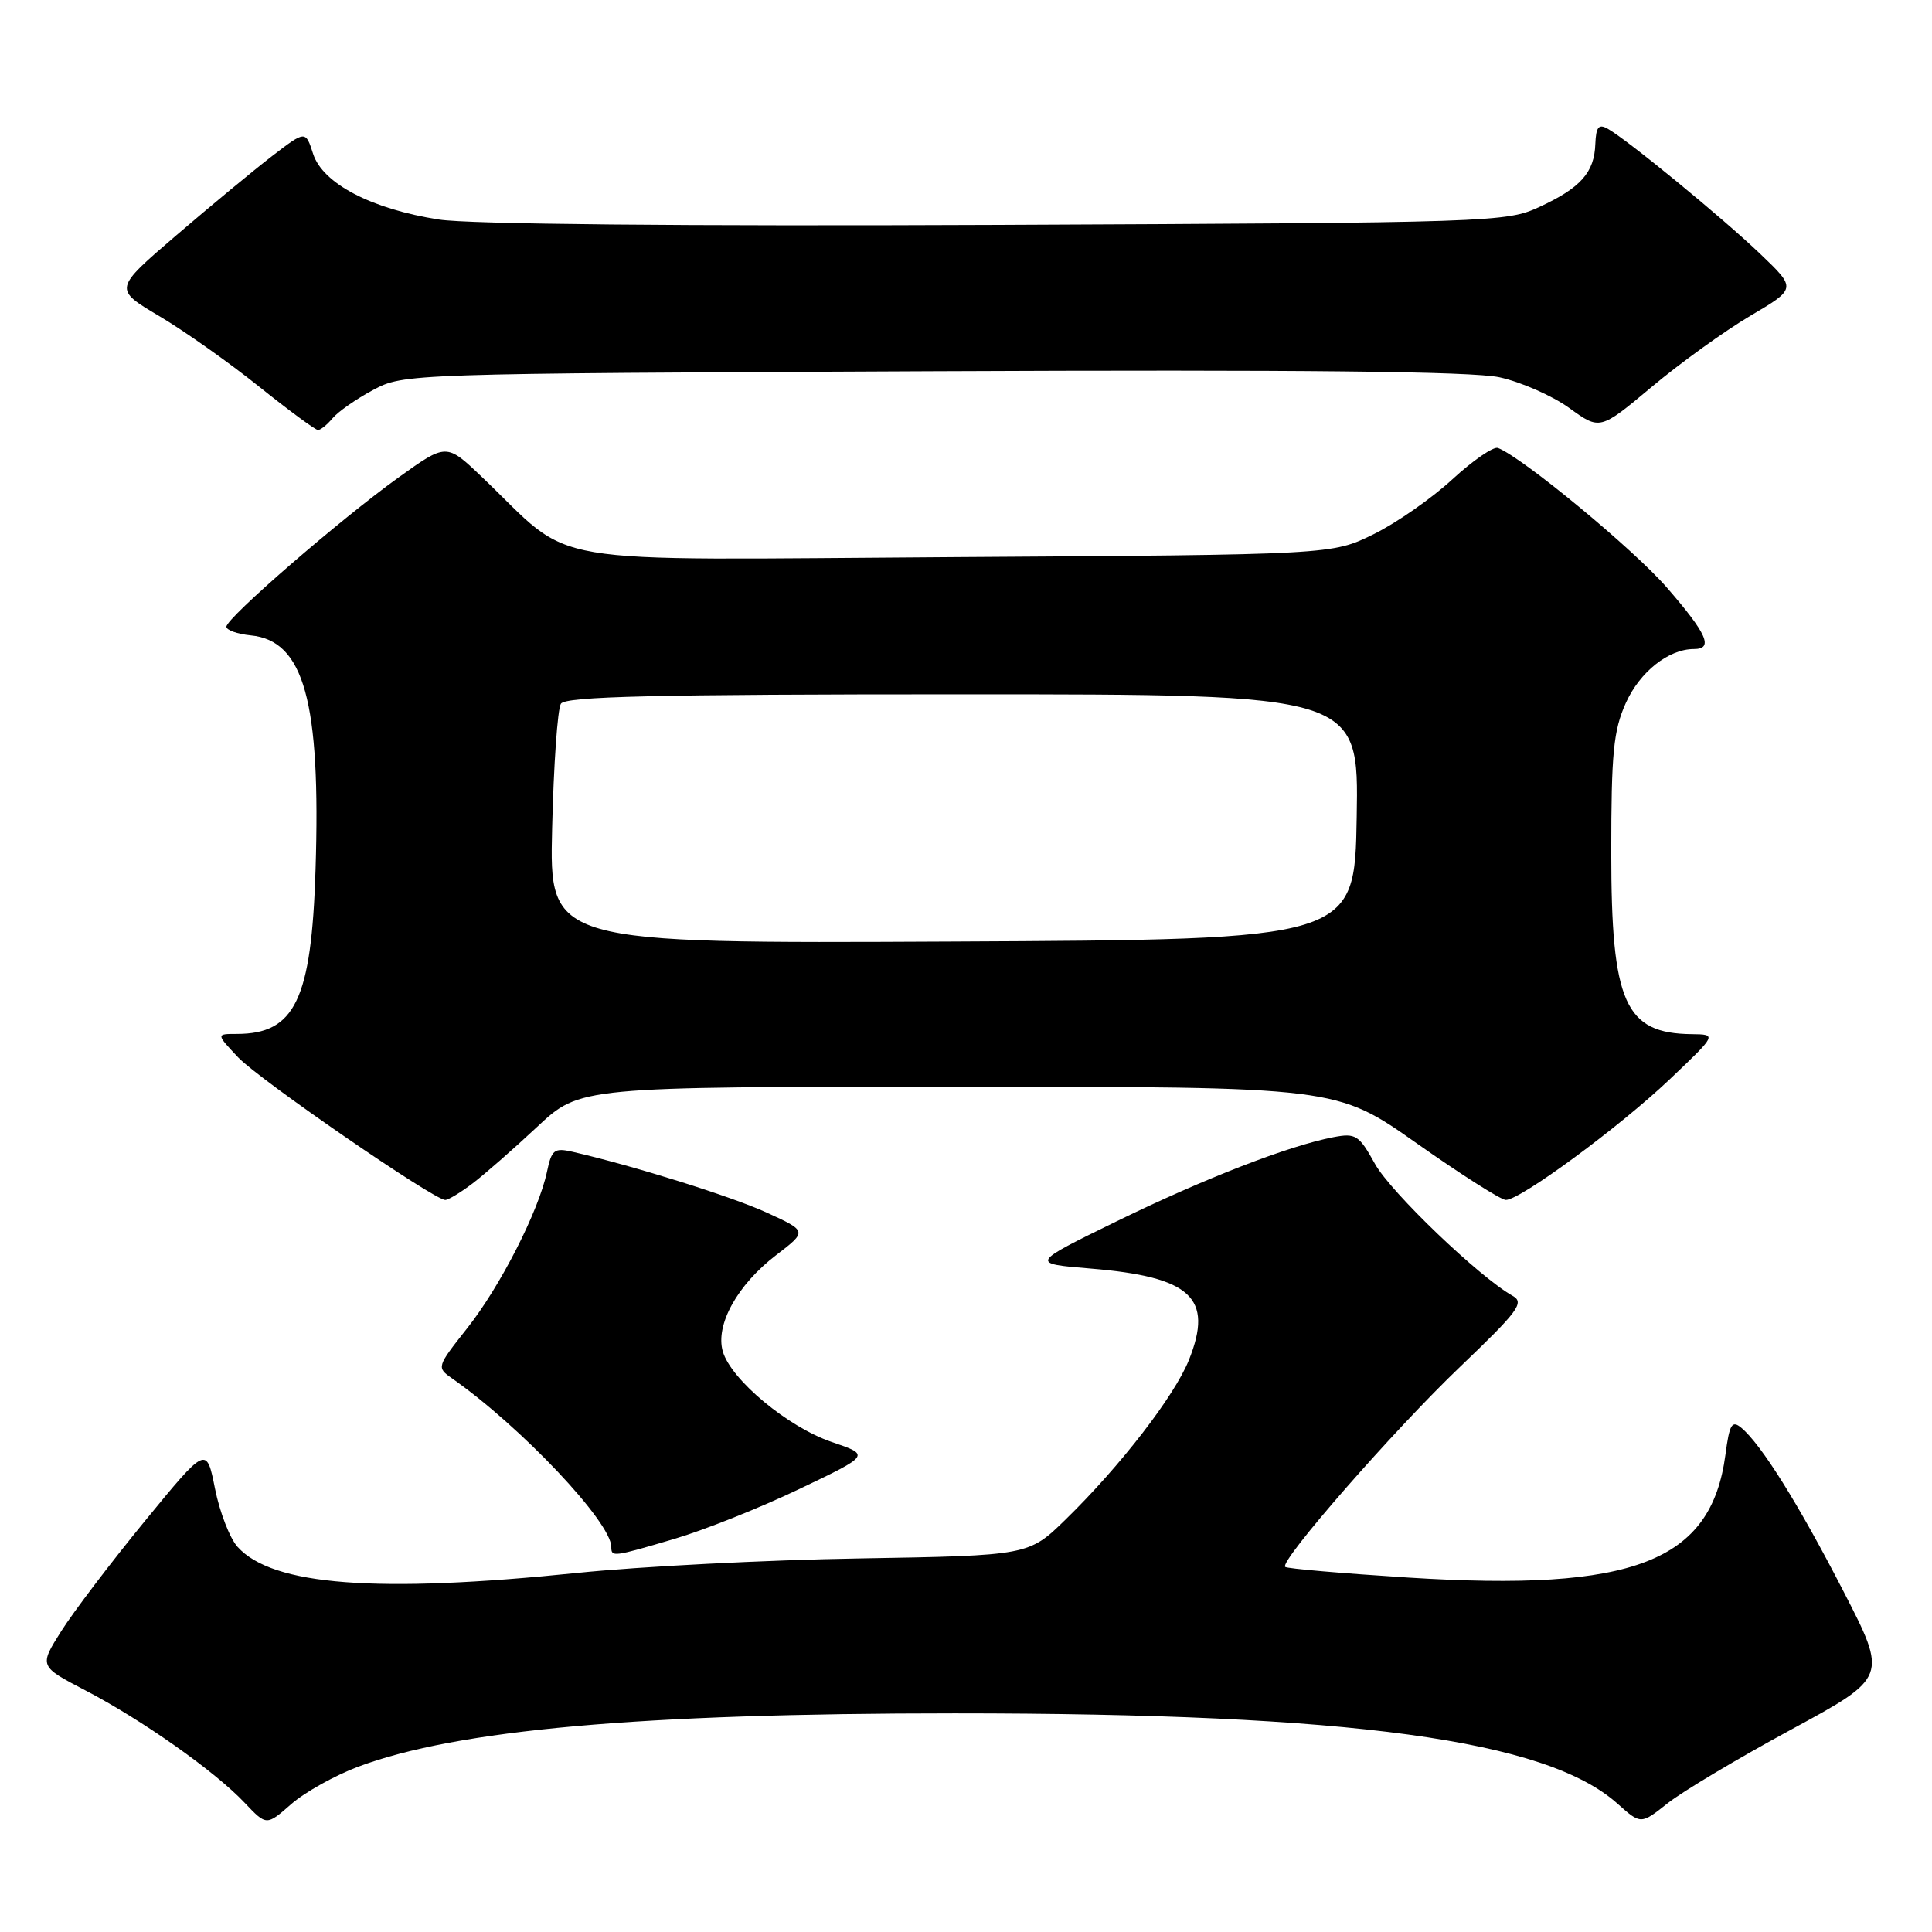 <?xml version="1.0" encoding="UTF-8" standalone="no"?>
<!DOCTYPE svg PUBLIC "-//W3C//DTD SVG 1.1//EN" "http://www.w3.org/Graphics/SVG/1.1/DTD/svg11.dtd" >
<svg xmlns="http://www.w3.org/2000/svg" xmlns:xlink="http://www.w3.org/1999/xlink" version="1.1" viewBox="0 0 256 256">
 <g >
 <path fill="currentColor"
d=" M 47.46 234.10 C 60.56 229.20 84.82 227.03 126.50 227.03 C 179.16 227.03 204.85 230.53 214.32 238.99 C 217.42 241.76 217.42 241.76 220.96 238.95 C 222.91 237.40 230.27 233.01 237.32 229.19 C 250.13 222.24 250.13 222.24 244.24 210.80 C 238.28 199.23 233.37 191.38 230.72 189.18 C 229.49 188.16 229.16 188.72 228.63 192.76 C 226.74 206.95 216.49 210.92 186.65 209.04 C 177.88 208.48 170.51 207.85 170.29 207.62 C 169.52 206.85 184.70 189.49 193.47 181.11 C 201.18 173.74 202.03 172.60 200.44 171.71 C 196.02 169.23 184.29 157.99 182.19 154.22 C 180.07 150.39 179.64 150.12 176.69 150.68 C 170.79 151.81 159.59 156.15 148.00 161.81 C 136.50 167.43 136.50 167.43 144.50 168.09 C 157.84 169.19 160.83 171.97 157.54 180.20 C 155.62 184.98 148.47 194.24 141.23 201.31 C 136.31 206.12 136.31 206.12 113.90 206.50 C 101.58 206.70 84.75 207.57 76.50 208.42 C 49.89 211.15 36.11 210.10 31.48 204.97 C 30.46 203.85 29.11 200.37 28.49 197.26 C 27.36 191.59 27.36 191.59 19.20 201.54 C 14.71 207.02 9.72 213.59 8.11 216.14 C 5.18 220.79 5.18 220.79 11.34 224.00 C 18.84 227.91 28.48 234.71 32.41 238.87 C 35.31 241.93 35.31 241.93 38.57 239.07 C 40.37 237.49 44.37 235.26 47.46 234.10 Z  M 89.39 203.90 C 93.30 202.75 100.74 199.78 105.92 197.30 C 115.33 192.81 115.33 192.81 110.23 191.08 C 104.42 189.11 96.85 182.82 95.77 179.06 C 94.77 175.55 97.70 170.25 102.83 166.32 C 106.98 163.14 106.98 163.14 101.58 160.67 C 96.88 158.52 84.01 154.49 75.83 152.61 C 73.44 152.07 73.09 152.35 72.48 155.25 C 71.38 160.47 66.29 170.46 61.88 176.03 C 57.87 181.11 57.84 181.20 59.88 182.63 C 69.03 189.04 81.00 201.70 81.00 204.98 C 81.00 206.34 81.21 206.32 89.39 203.90 Z  M 62.62 156.81 C 64.20 155.61 68.05 152.24 71.18 149.31 C 76.85 144.00 76.85 144.00 126.97 144.00 C 177.09 144.00 177.09 144.00 187.73 151.50 C 193.58 155.62 198.89 159.00 199.53 159.00 C 201.46 159.00 214.61 149.32 221.25 143.01 C 227.50 137.07 227.50 137.07 224.18 137.03 C 215.30 136.94 213.50 132.90 213.50 112.97 C 213.50 99.77 213.79 96.80 215.43 93.15 C 217.29 89.02 221.10 86.00 224.45 86.00 C 227.08 86.00 226.21 84.01 220.90 77.89 C 216.51 72.82 201.74 60.61 198.49 59.36 C 197.90 59.13 195.18 61.00 192.45 63.51 C 189.73 66.02 185.03 69.30 182.00 70.79 C 176.50 73.50 176.50 73.50 126.36 73.82 C 70.04 74.17 76.53 75.27 63.82 63.17 C 59.15 58.72 59.15 58.72 52.82 63.26 C 45.11 68.79 30.00 81.88 30.00 83.04 C 30.00 83.50 31.45 84.01 33.22 84.19 C 40.28 84.87 42.52 92.97 41.81 115.25 C 41.27 132.46 39.09 137.00 31.38 137.00 C 28.63 137.00 28.63 137.00 31.56 140.11 C 34.38 143.08 57.49 159.00 59.00 159.00 C 59.40 159.00 61.03 158.02 62.62 156.81 Z  M 44.06 55.43 C 44.78 54.56 47.20 52.87 49.43 51.68 C 53.48 49.51 53.81 49.50 123.50 49.19 C 172.49 48.97 195.05 49.21 198.68 49.99 C 201.52 50.61 205.69 52.44 207.93 54.06 C 212.00 57.01 212.00 57.01 218.87 51.26 C 222.65 48.09 228.51 43.87 231.89 41.87 C 238.05 38.24 238.05 38.24 233.27 33.67 C 228.28 28.89 215.58 18.47 213.00 17.04 C 211.83 16.39 211.48 16.83 211.39 19.07 C 211.26 22.85 209.46 24.88 204.00 27.41 C 199.60 29.45 198.02 29.51 132.04 29.80 C 90.50 29.98 62.12 29.71 58.17 29.09 C 49.23 27.70 42.77 24.33 41.49 20.39 C 40.49 17.28 40.49 17.28 36.08 20.66 C 33.65 22.53 27.93 27.26 23.36 31.18 C 15.06 38.30 15.06 38.30 21.06 41.86 C 24.36 43.81 30.31 48.01 34.28 51.19 C 38.25 54.37 41.78 56.97 42.13 56.98 C 42.47 56.99 43.34 56.29 44.06 55.43 Z  M 73.16 109.76 C 73.36 101.37 73.88 93.94 74.32 93.25 C 74.94 92.28 86.70 92.00 127.58 92.00 C 180.05 92.00 180.05 92.00 179.77 108.25 C 179.50 124.50 179.50 124.50 126.14 124.76 C 72.79 125.02 72.79 125.02 73.16 109.76 Z "/>
</g>
</svg>